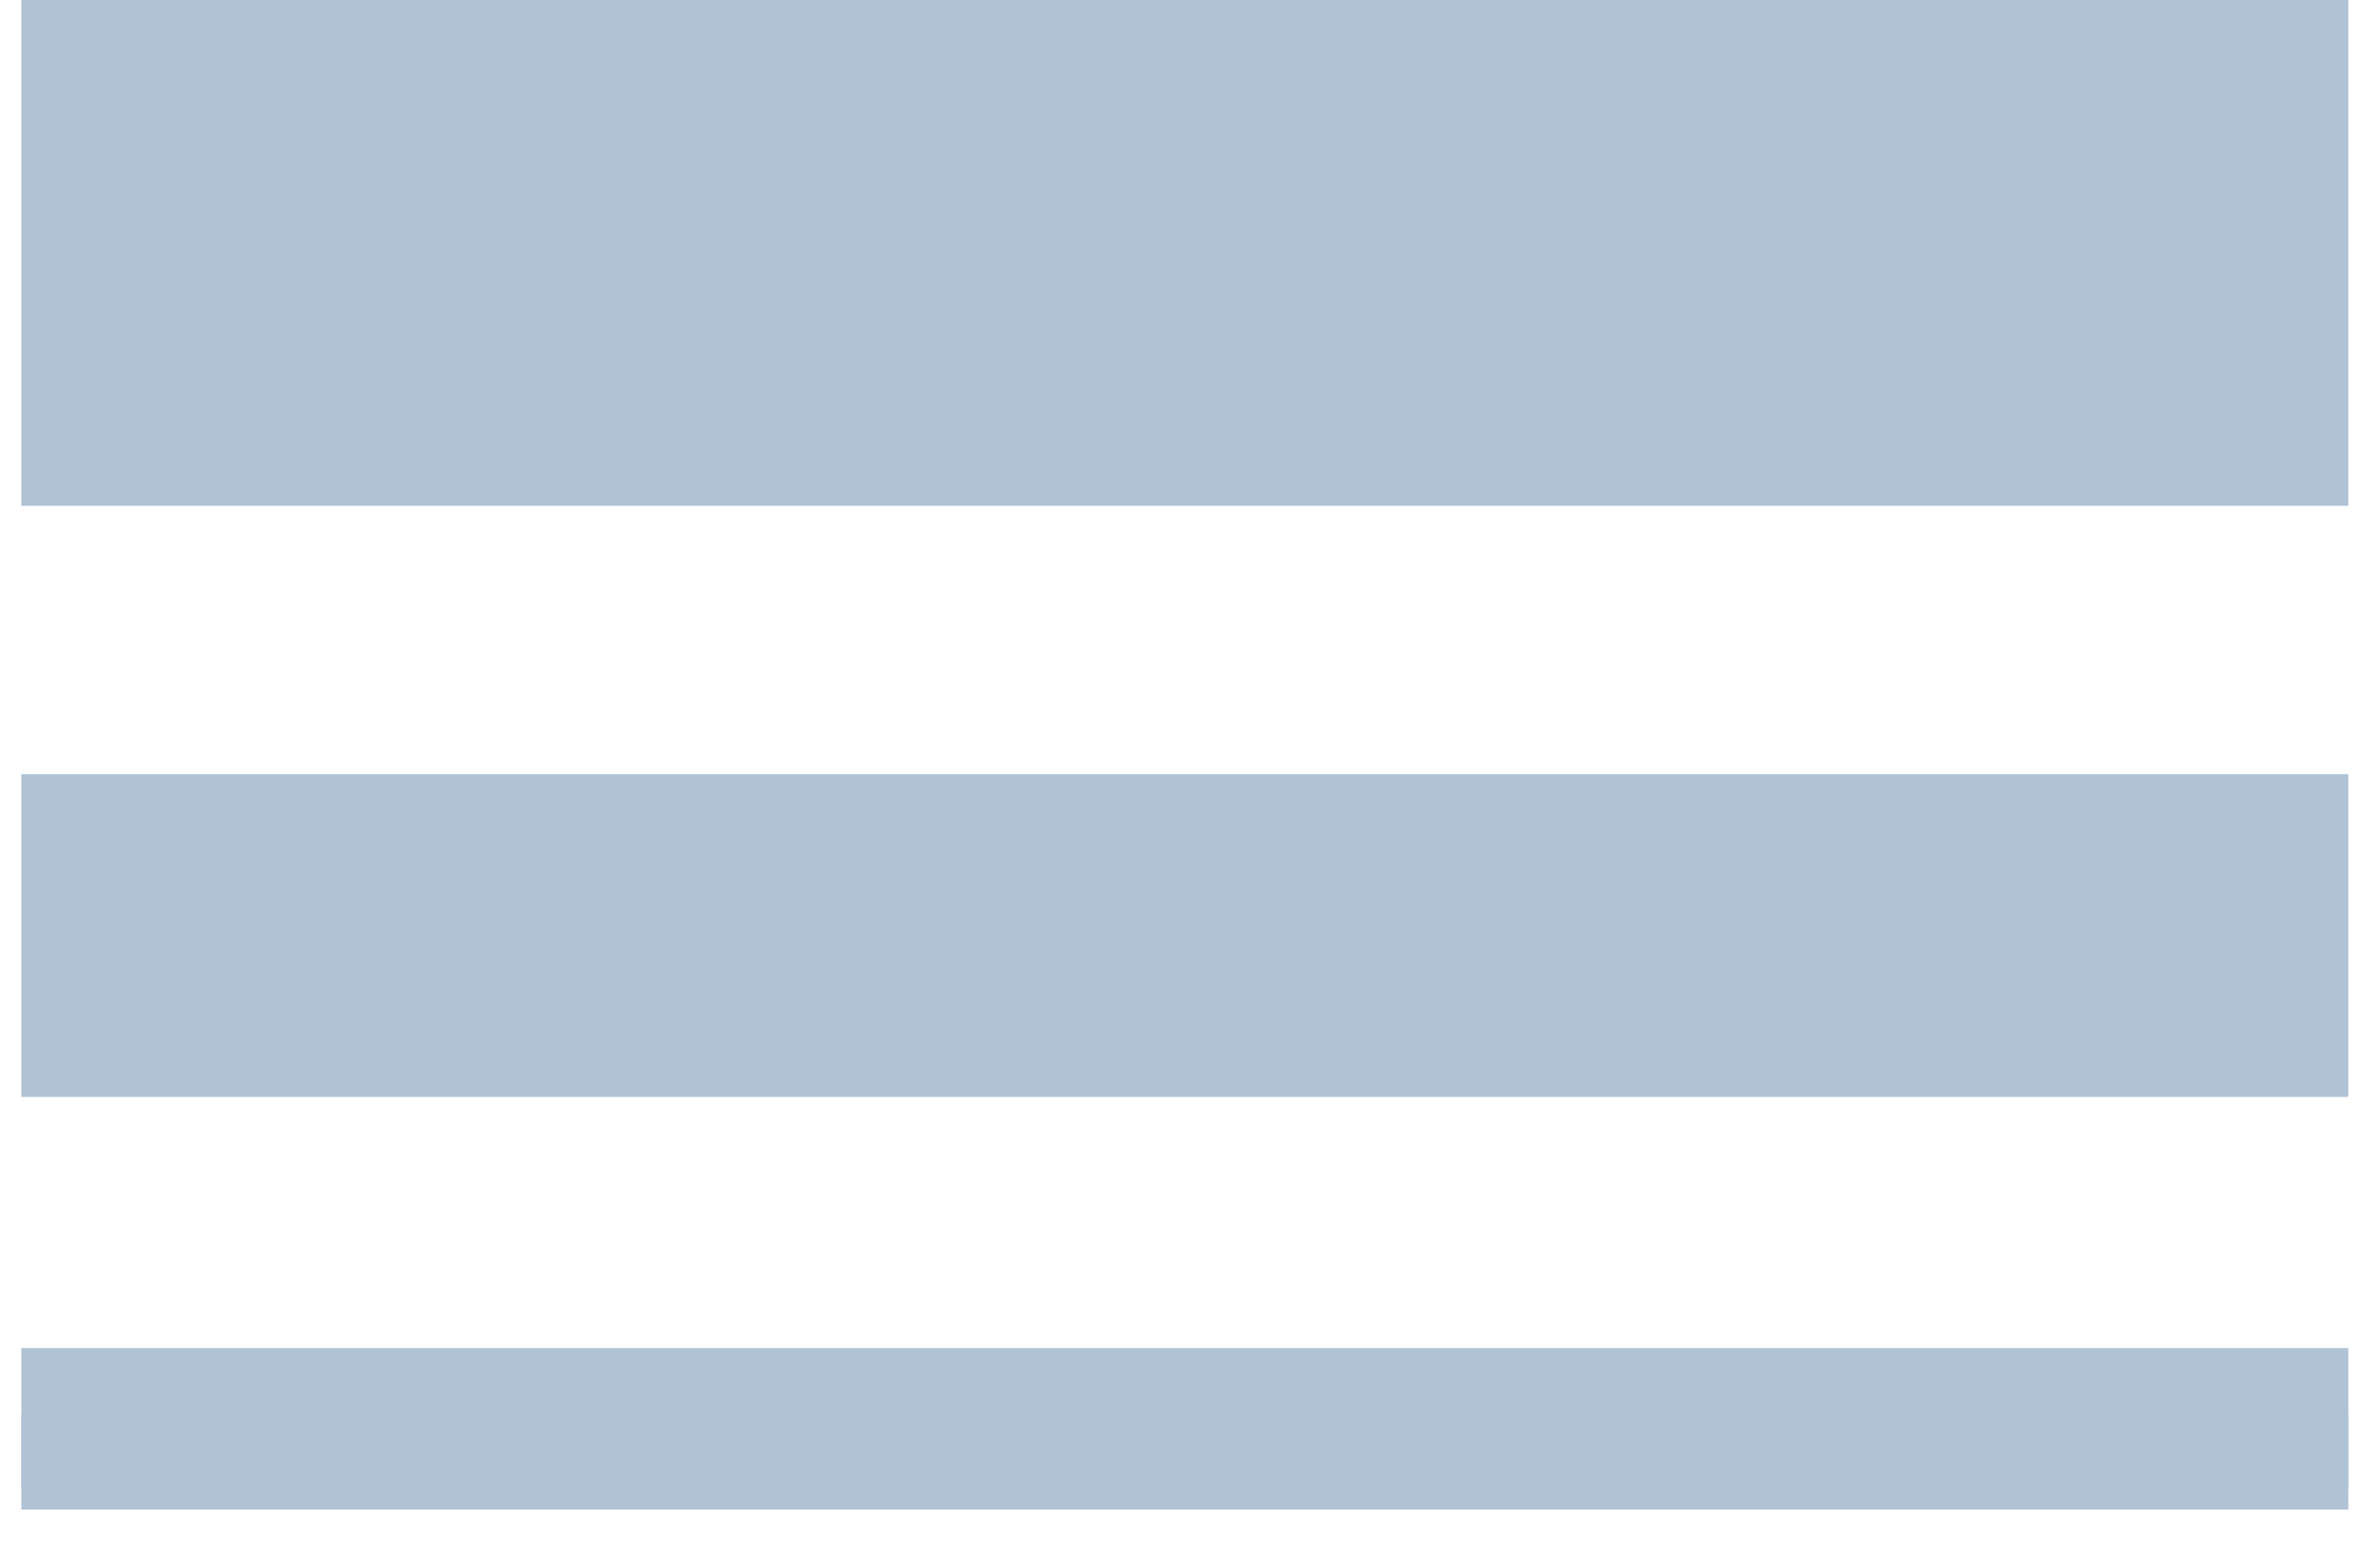 <?xml version="1.0" encoding="UTF-8" standalone="no"?>
<svg width="32px" height="21px" viewBox="0 0 32 21" version="1.1" xmlns="http://www.w3.org/2000/svg" xmlns:xlink="http://www.w3.org/1999/xlink">
    <!-- Generator: Sketch 46.2 (44496) - http://www.bohemiancoding.com/sketch -->
    <title>Group 17</title>
    <desc>Created with Sketch.</desc>
    <defs></defs>
    <g id="Story-Artboards-Copy" stroke="none" stroke-width="1" fill="none" fill-rule="evenodd">
        <g id="Audience---Home-Copy" transform="translate(-488, -640)" fill="#B0C3D4">
            <g id="Group-23-Copy" transform="translate(335, 626)">
                <g id="Group-17" transform="translate(153.287, 14)">
                    <rect id="Rectangle-4" x="0" y="0" width="31.287" height="6.802"></rect>
                    <rect id="Rectangle-4-Copy-3" x="0" y="10.41" width="31.287" height="4.341"></rect>
                    <rect id="Rectangle-4-Copy-4" x="0" y="18.128" width="31.287" height="2.171"></rect>
                    <rect id="Rectangle-4-Copy-5" x="0" y="19.012" width="31.287" height="1"></rect>
                </g>
            </g>
        </g>
    </g>
</svg>